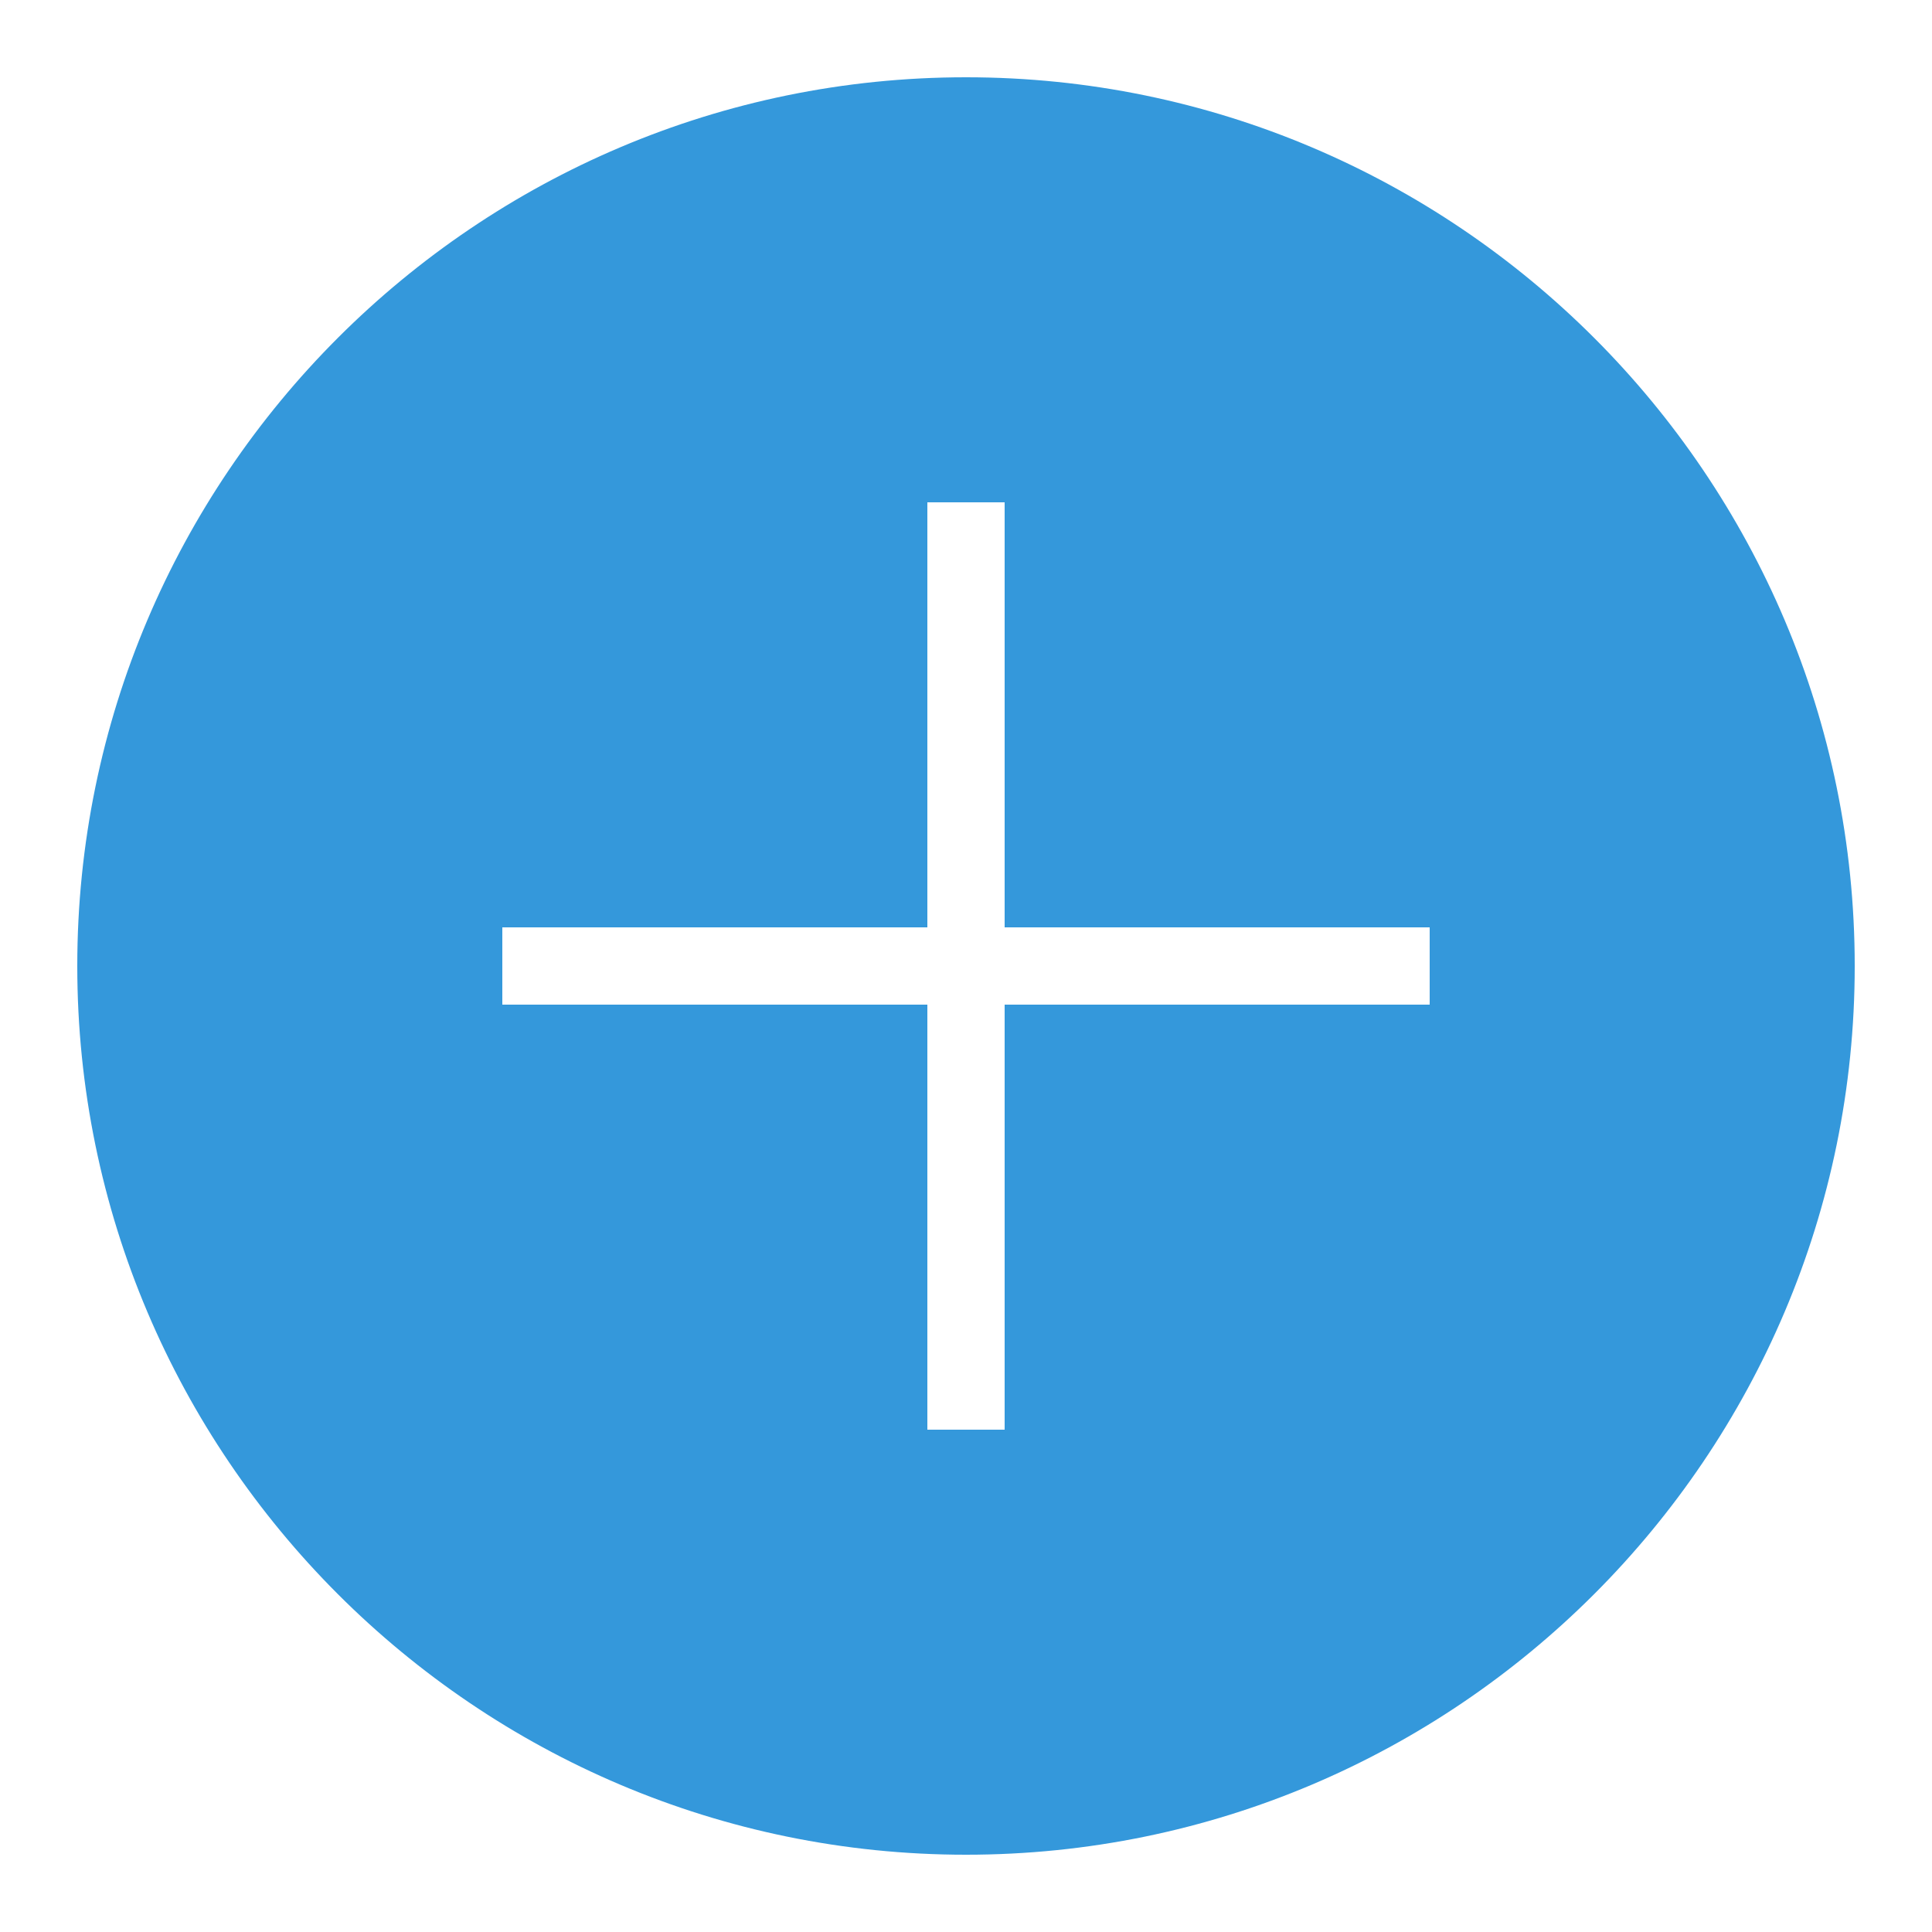 <?xml version="1.0" encoding="UTF-8"?>
<svg xmlns="http://www.w3.org/2000/svg" xmlns:xlink="http://www.w3.org/1999/xlink" viewBox="0 0 500 500" width="500px" height="500px">
<g id="surface14227378">
<path style=" stroke:none;fill-rule:nonzero;fill:rgb(20.392%,59.608%,85.882%);fill-opacity:1;" d="M 250 20 C 123.172 20 20 123.172 20 250 C 20 376.828 123.172 480 250 480 C 376.828 480 480 376.828 480 250 C 480 123.172 376.828 20 250 20 Z M 370 260 L 260 260 L 260 370 L 240 370 L 240 260 L 130 260 L 130 240 L 240 240 L 240 130 L 260 130 L 260 240 L 370 240 Z M 370 260 "/>
</g>
</svg>
